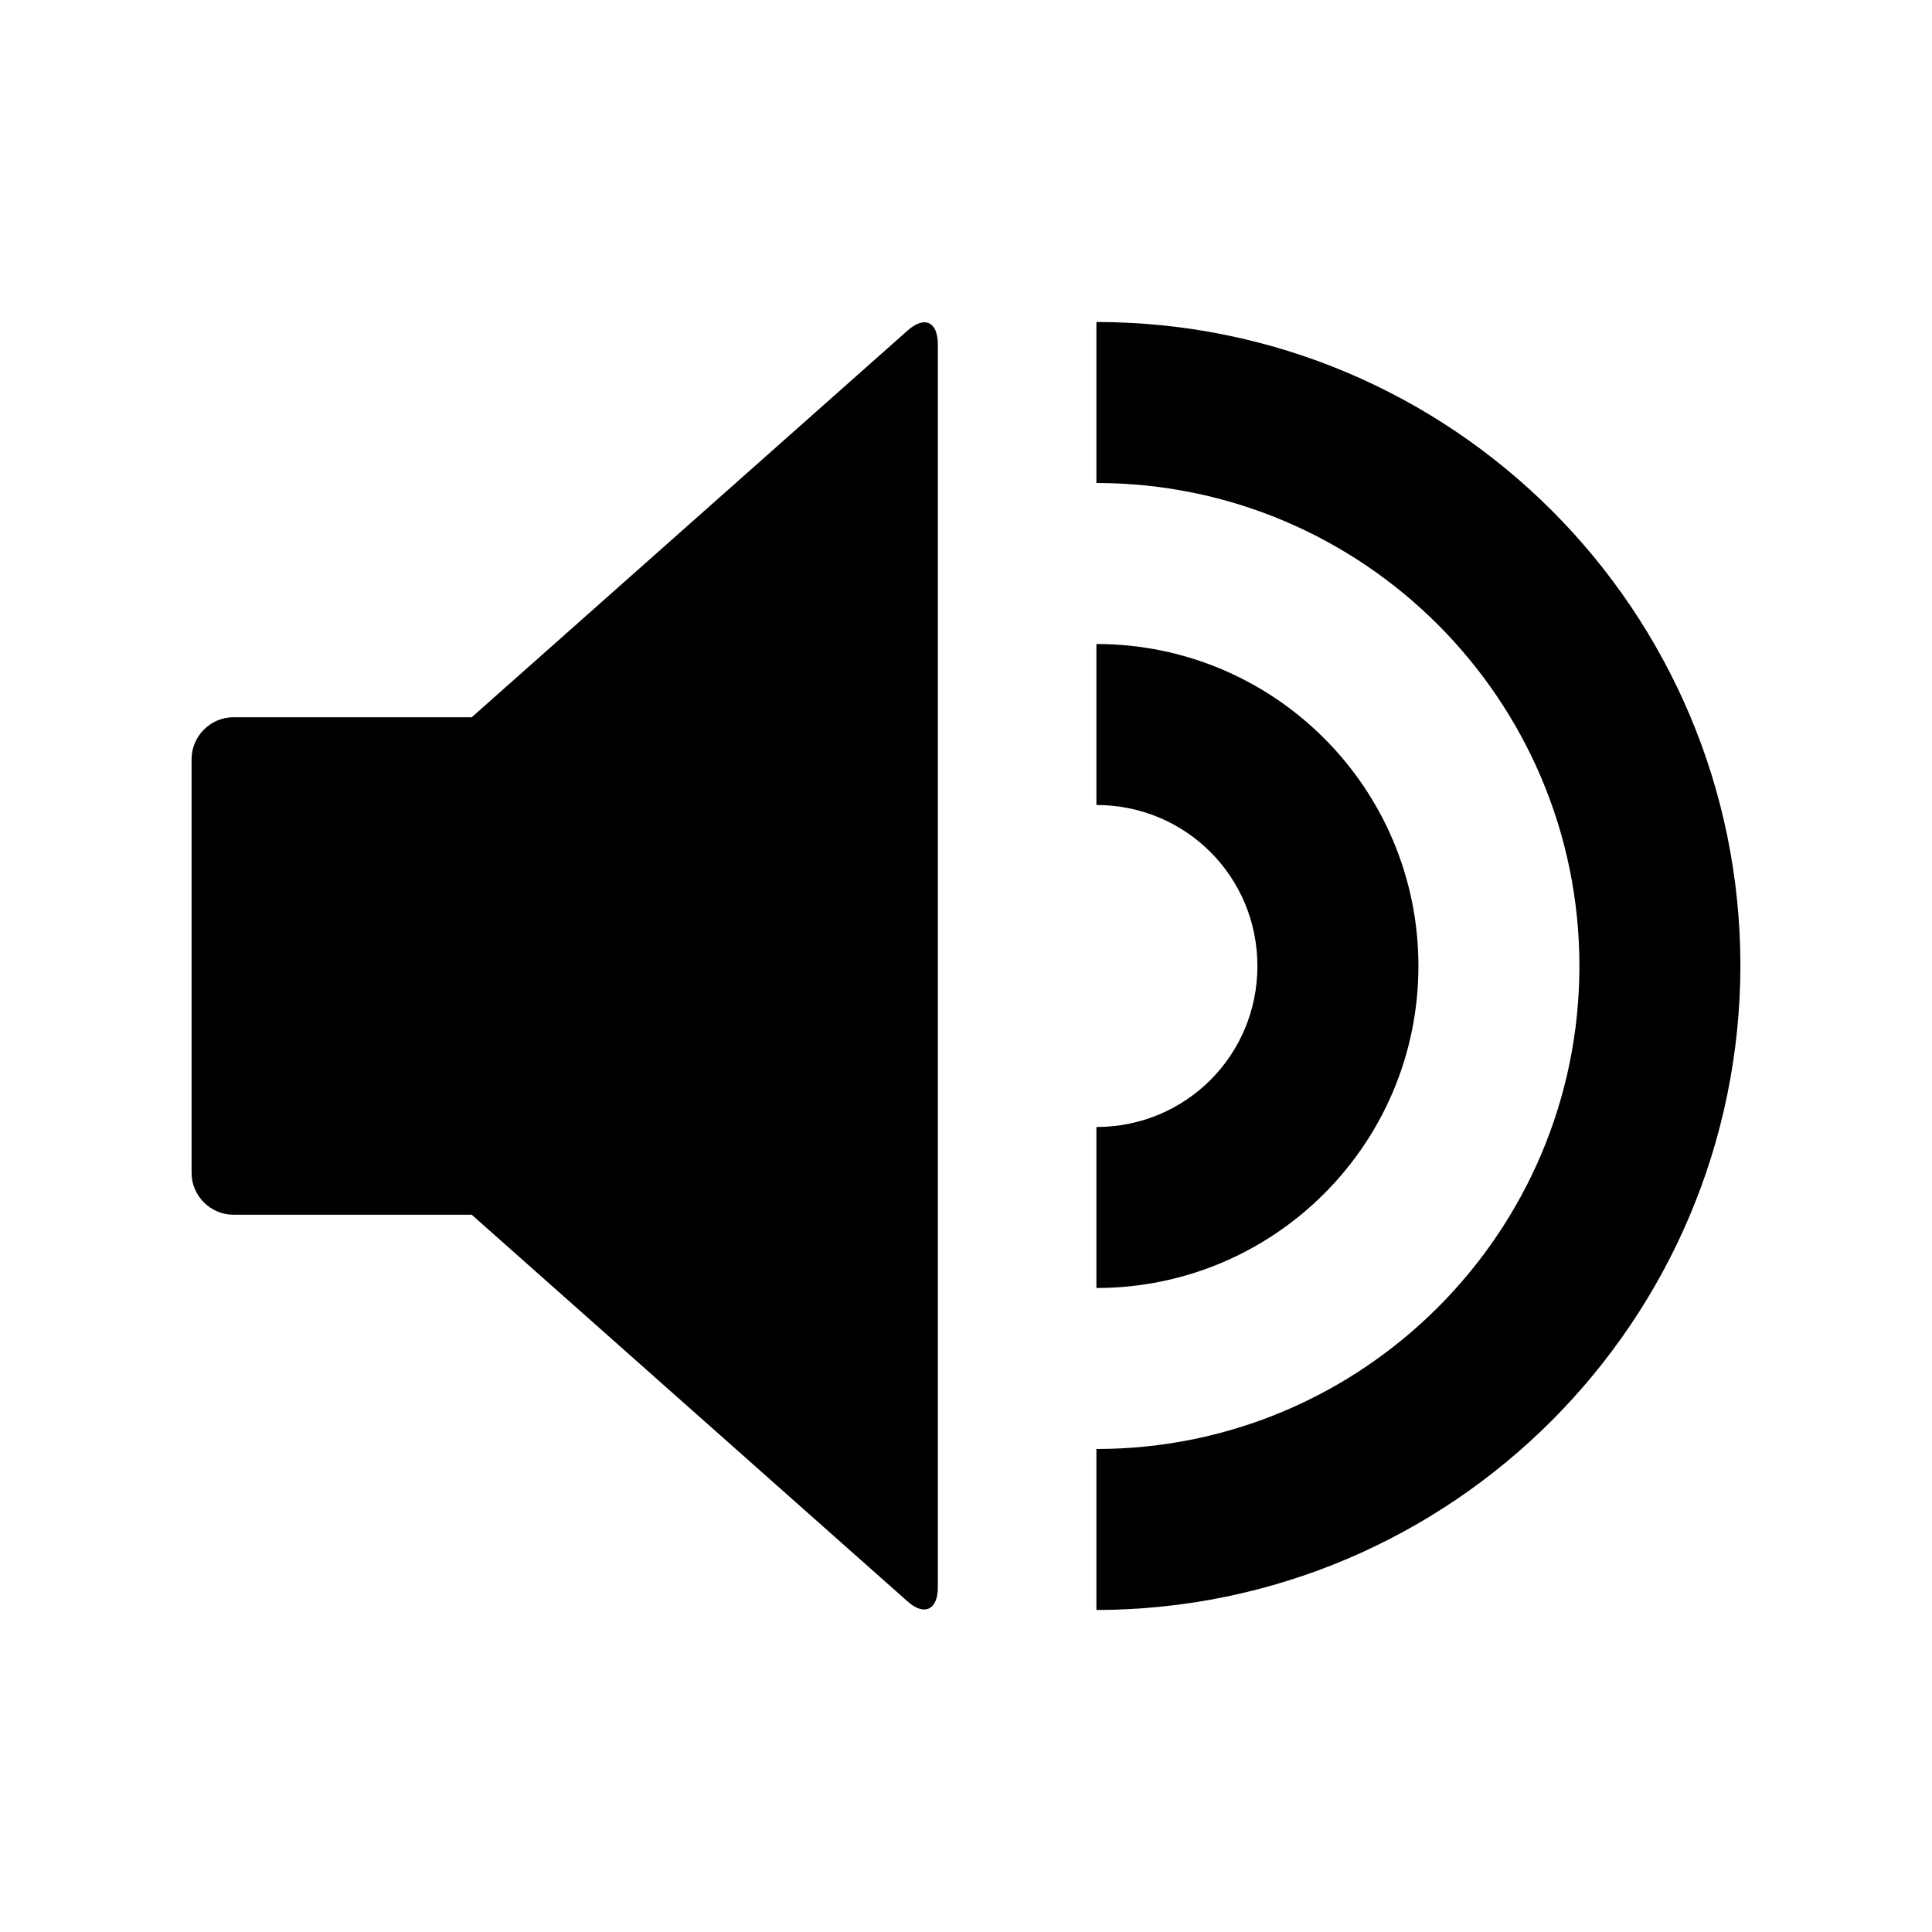 <svg xmlns="http://www.w3.org/2000/svg" viewBox="0 0 240 240" id="ds-icon-player-volume-100"><path d="M116.5 42.8v154.4c0 2.8-1.7 3.6-3.8 1.7l-54.1-48H29c-2.8 0-5.2-2.3-5.2-5.2V94.3c0-2.8 2.3-5.2 5.2-5.2h29.6l54.1-48c2.1-1.9 3.8-1.2 3.8 1.7z"/><path d="M136.2 160v-20c11.1 0 20-8.9 20-20s-8.9-20-20-20V80c22.1 0 40 17.9 40 40s-17.9 40-40 40z"/><path d="M216.2 120c0-44.2-35.8-80-80-80v20c33.1 0 60 26.9 60 60s-26.9 60-60 60v20c44.2-.1 79.9-35.9 80-80z"/></svg>